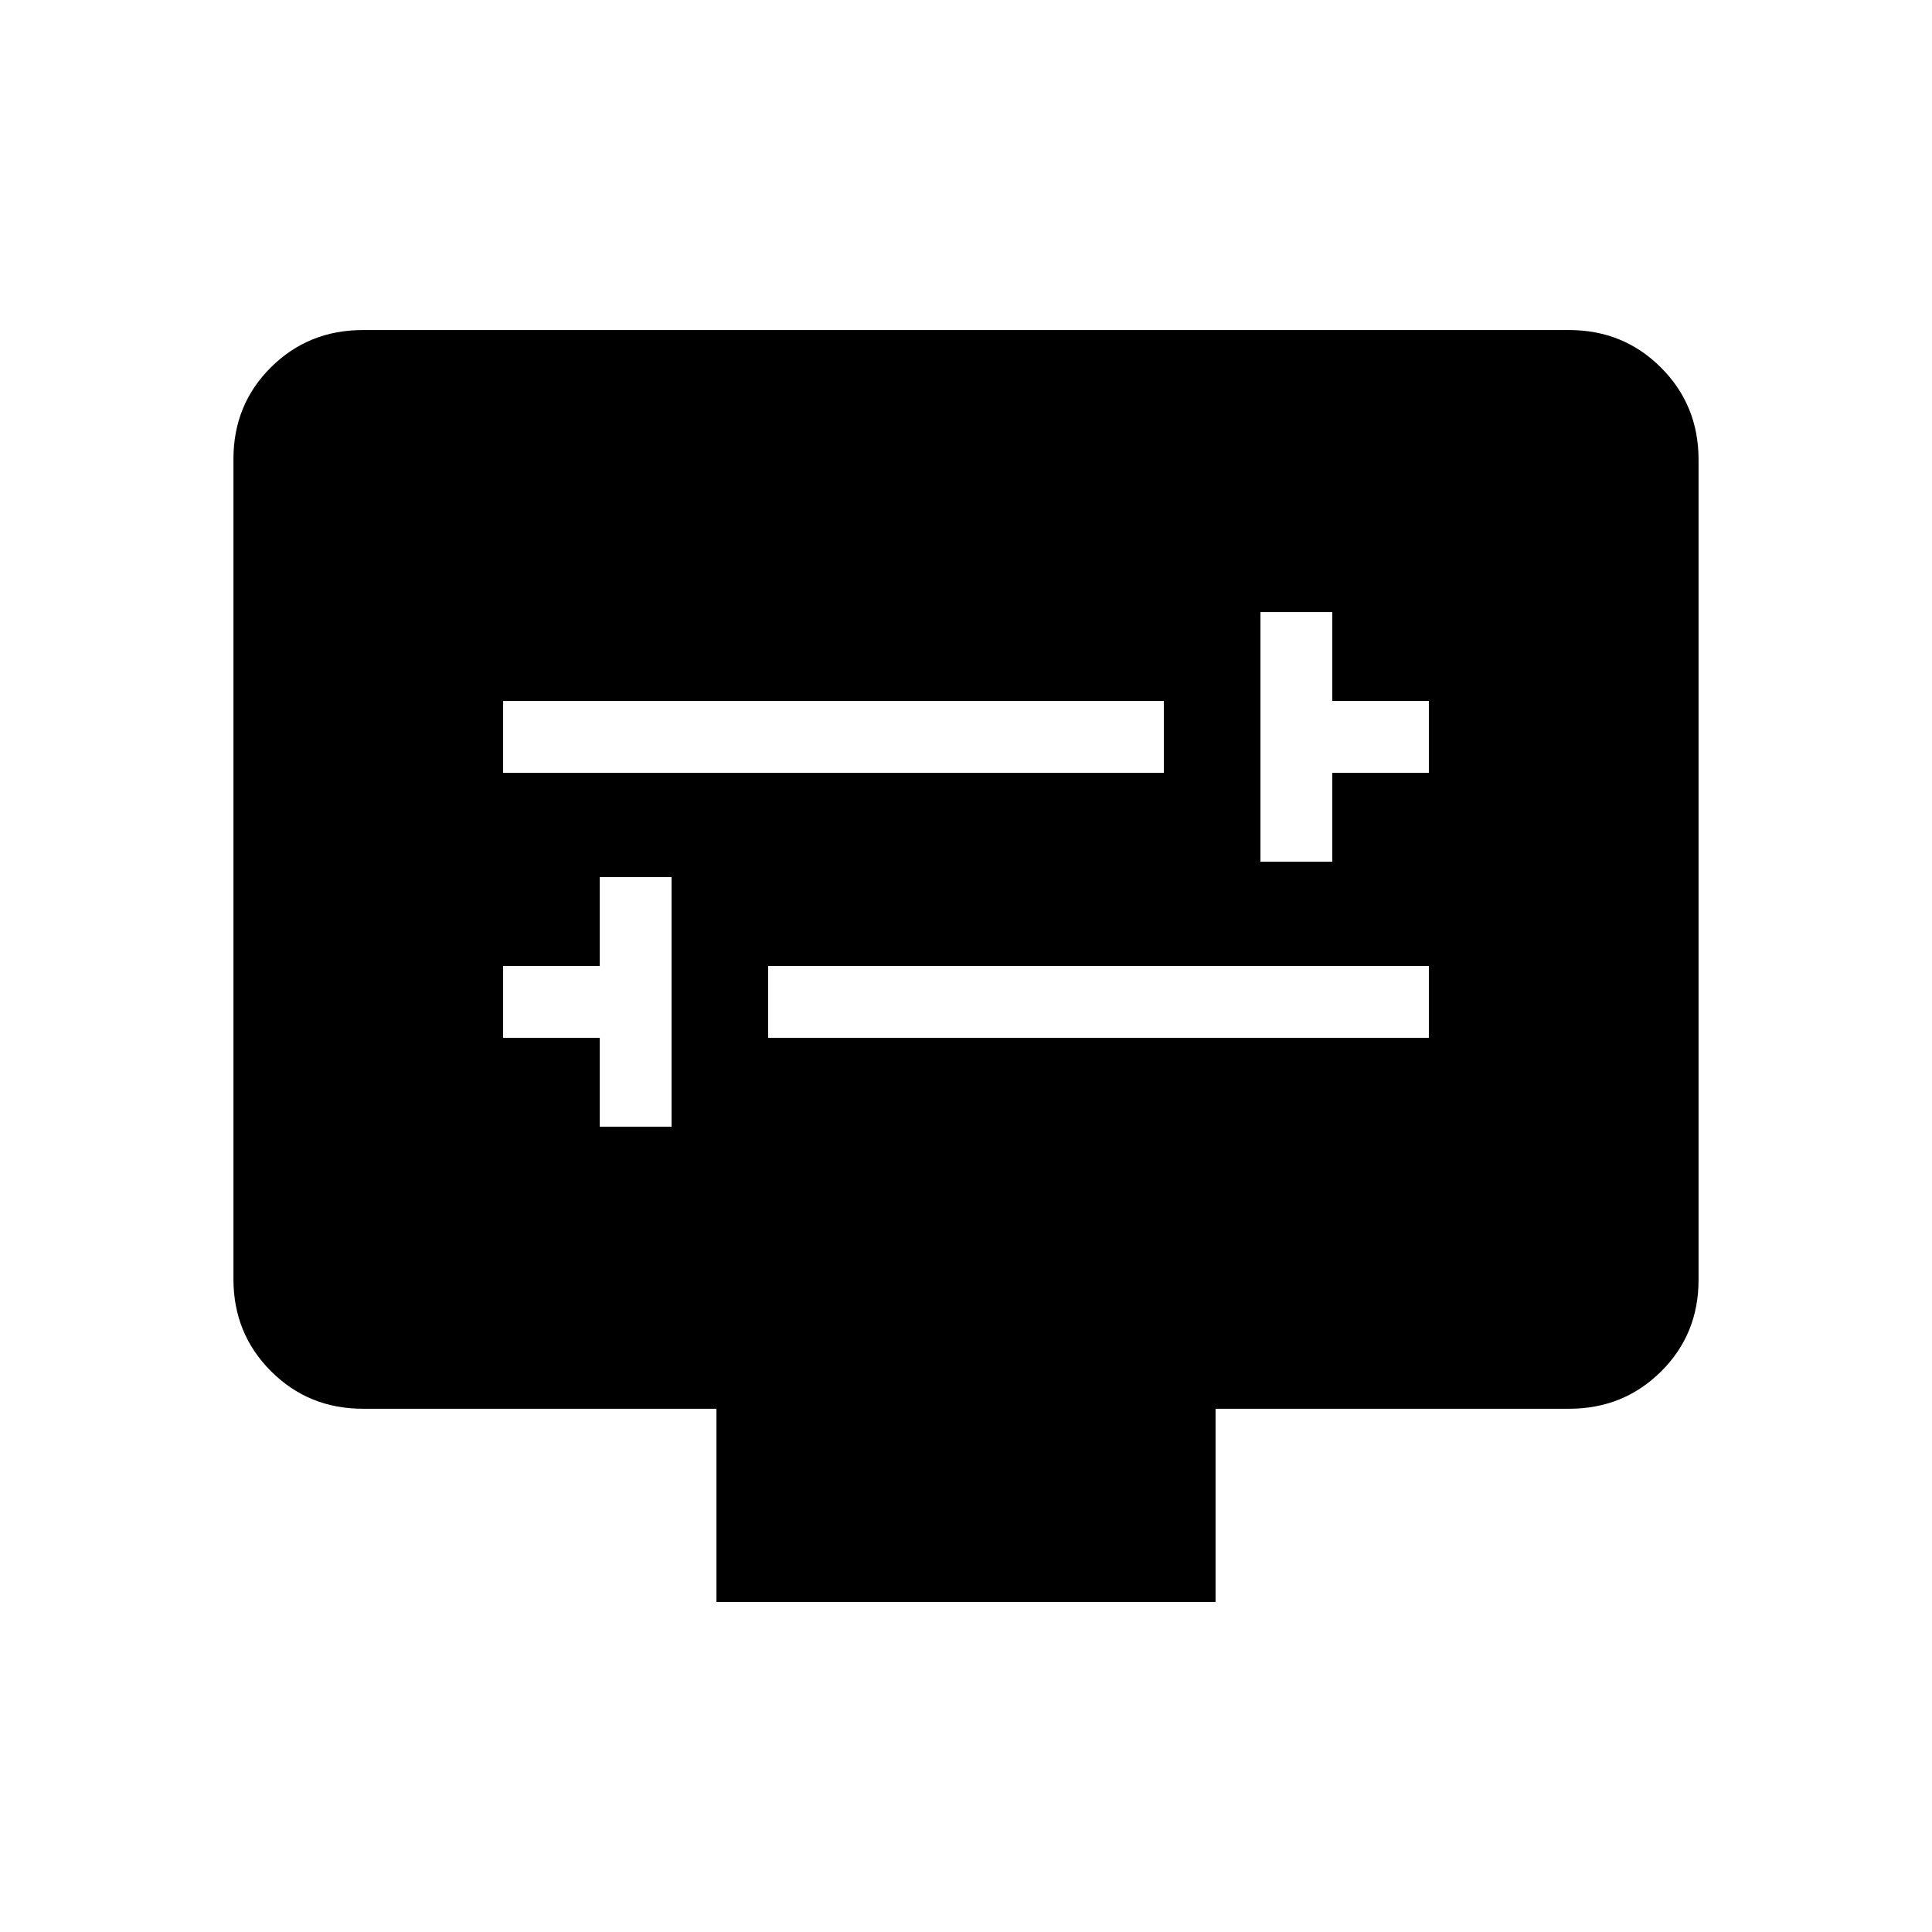 <svg xmlns="http://www.w3.org/2000/svg" height="20" viewBox="0 -960 960 960" width="20"><path d="M298-400.16h35.69v-123.99H298V-480h-48v35.69h48v44.15Zm83.69-44.15H710V-480H381.69v35.69Zm244.62-87.54H662V-576h48v-35.69h-48v-44.15h-35.69v123.99ZM250-576h328.31v-35.69H250V-576Zm106 412v-96H180.31q-27.01 0-45.66-18.66Q116-297.32 116-324.35v-407.62q0-27.03 18.65-45.53t45.66-18.5h599.38q27.01 0 45.66 18.66Q844-758.68 844-731.65v407.62q0 27.03-18.65 45.53T779.69-260H604v96H356Z"/></svg>
